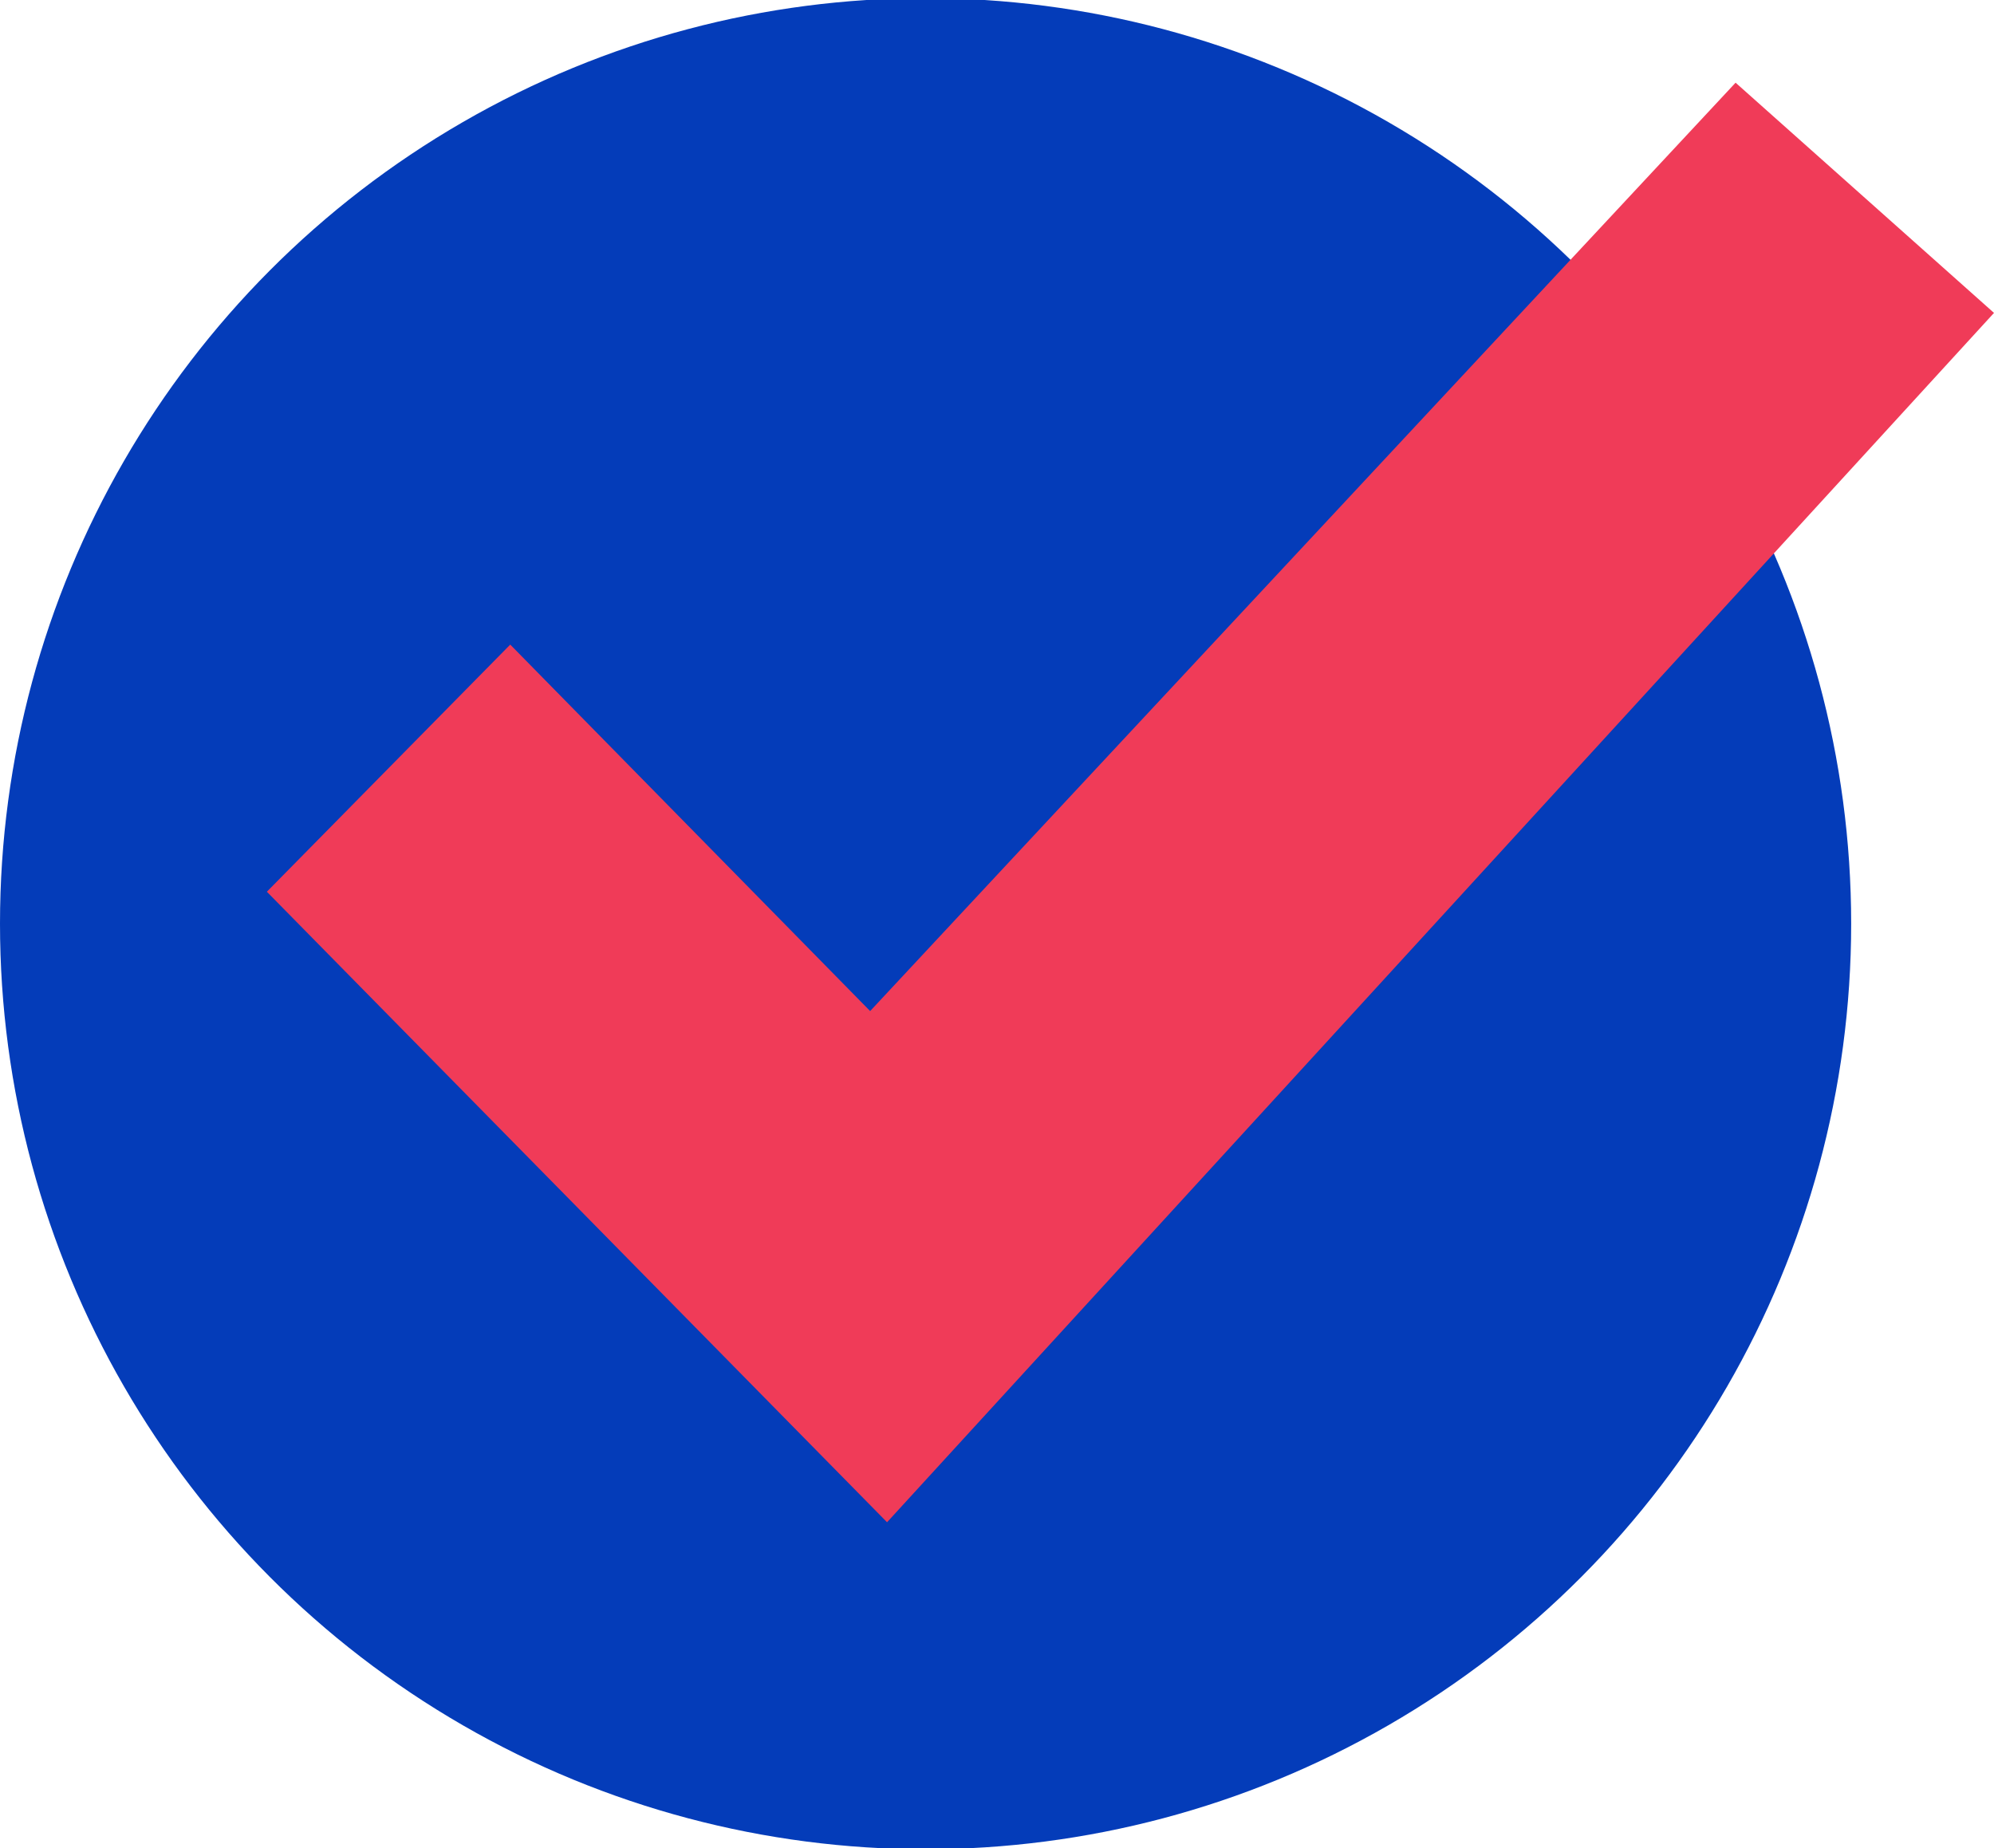<?xml version="1.0" encoding="utf-8"?>
<!-- Generator: Adobe Illustrator 19.0.0, SVG Export Plug-In . SVG Version: 6.00 Build 0)  -->
<svg version="1.1" id="Layer_1" xmlns="http://www.w3.org/2000/svg" xmlns:xlink="http://www.w3.org/1999/xlink" x="0px" y="0px"
	 width="212.2px" height="196.7px" viewBox="-659 147.7 212.2 196.7" style="enable-background:new -659 147.7 212.2 196.7;"
	 xml:space="preserve">
<style type="text/css">
	.st0{fill:#043CB9;}
	.st1{fill:#F03B58;}
</style>
<circle id="XMLID_91_" class="st0" cx="-560.5" cy="246" r="98.5"/>
<g id="XMLID_190_">
	<path id="XMLID_241_" class="st1" d="M-474.3,156.5l-92.1,98.8l-38.3-39l-25.9,26.3l66,67.1L-446.8,181L-474.3,156.5z"/>
</g>
</svg>
